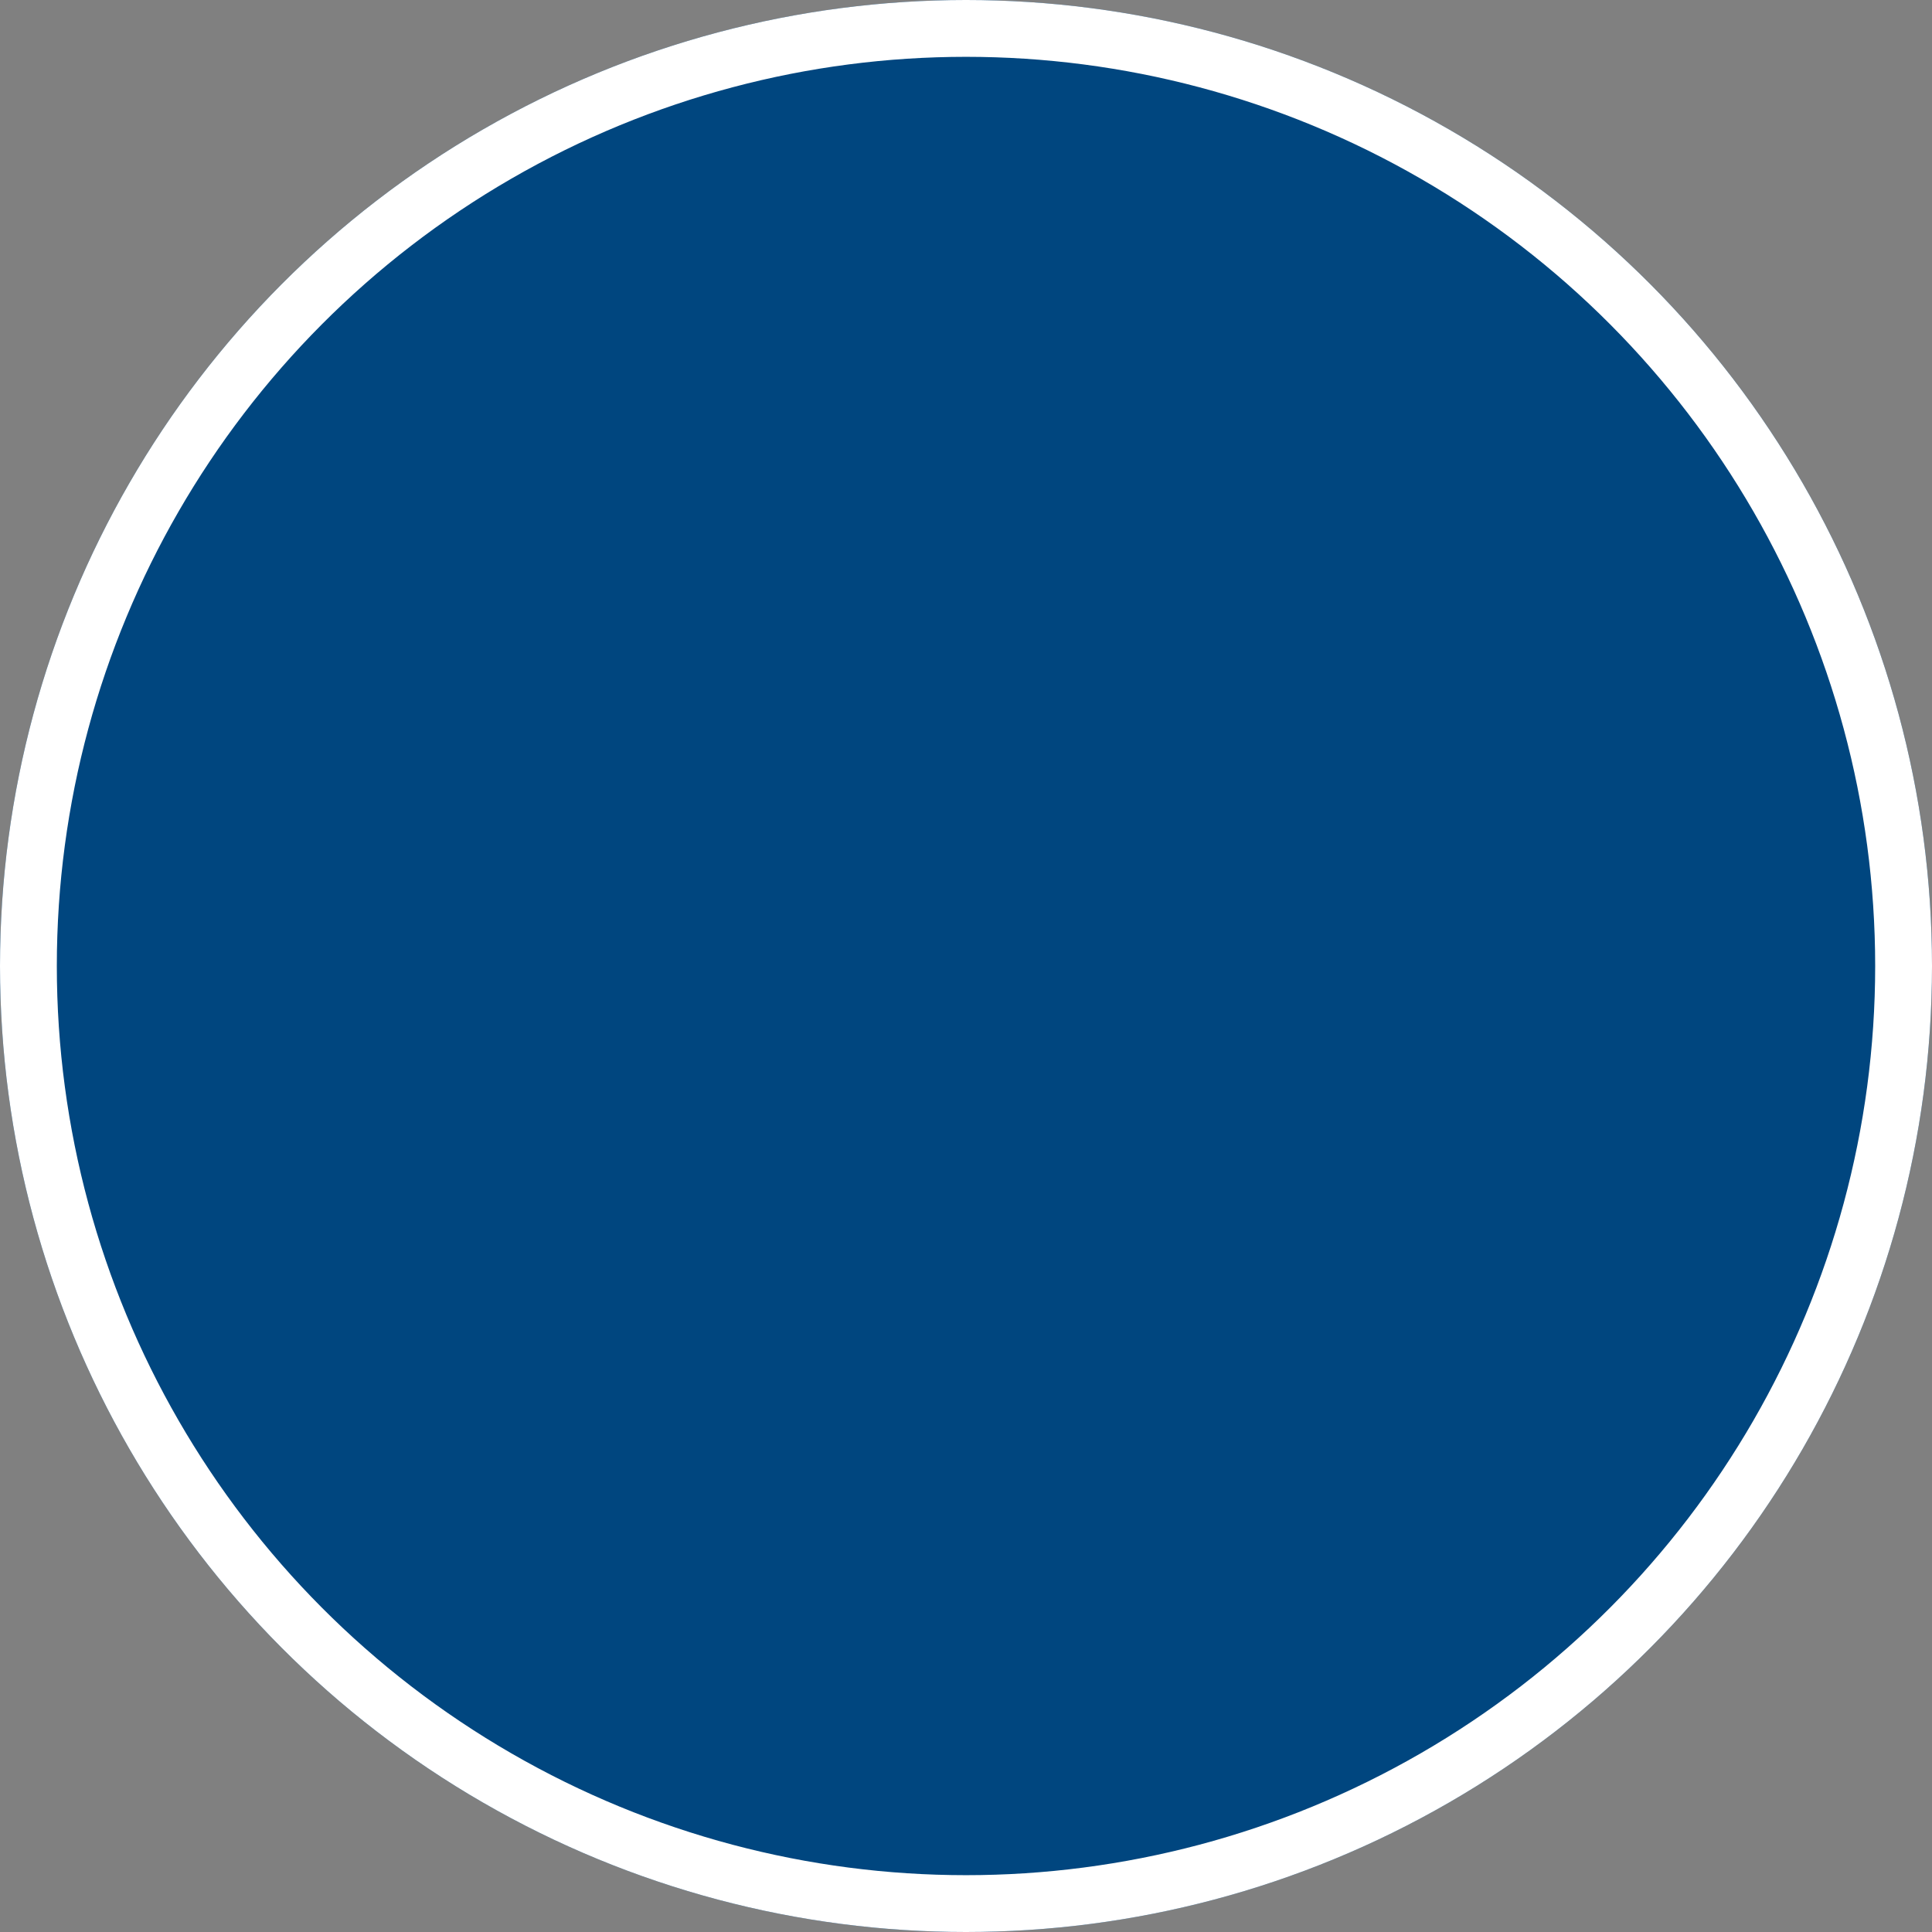 <svg xmlns="http://www.w3.org/2000/svg" width="68" height="68" viewBox="0 0 68 68"><rect x="0" y="0" width="68" height="68" fill="#808080" stroke="none"/><g id="Ellipse_1" data-name="Ellipse 1" fill="#00467f" stroke="#fff" stroke-width="2"><circle cx="34" cy="34" r="34" stroke="none"></circle><circle cx="34" cy="34" r="33" fill="none"></circle></g></svg>